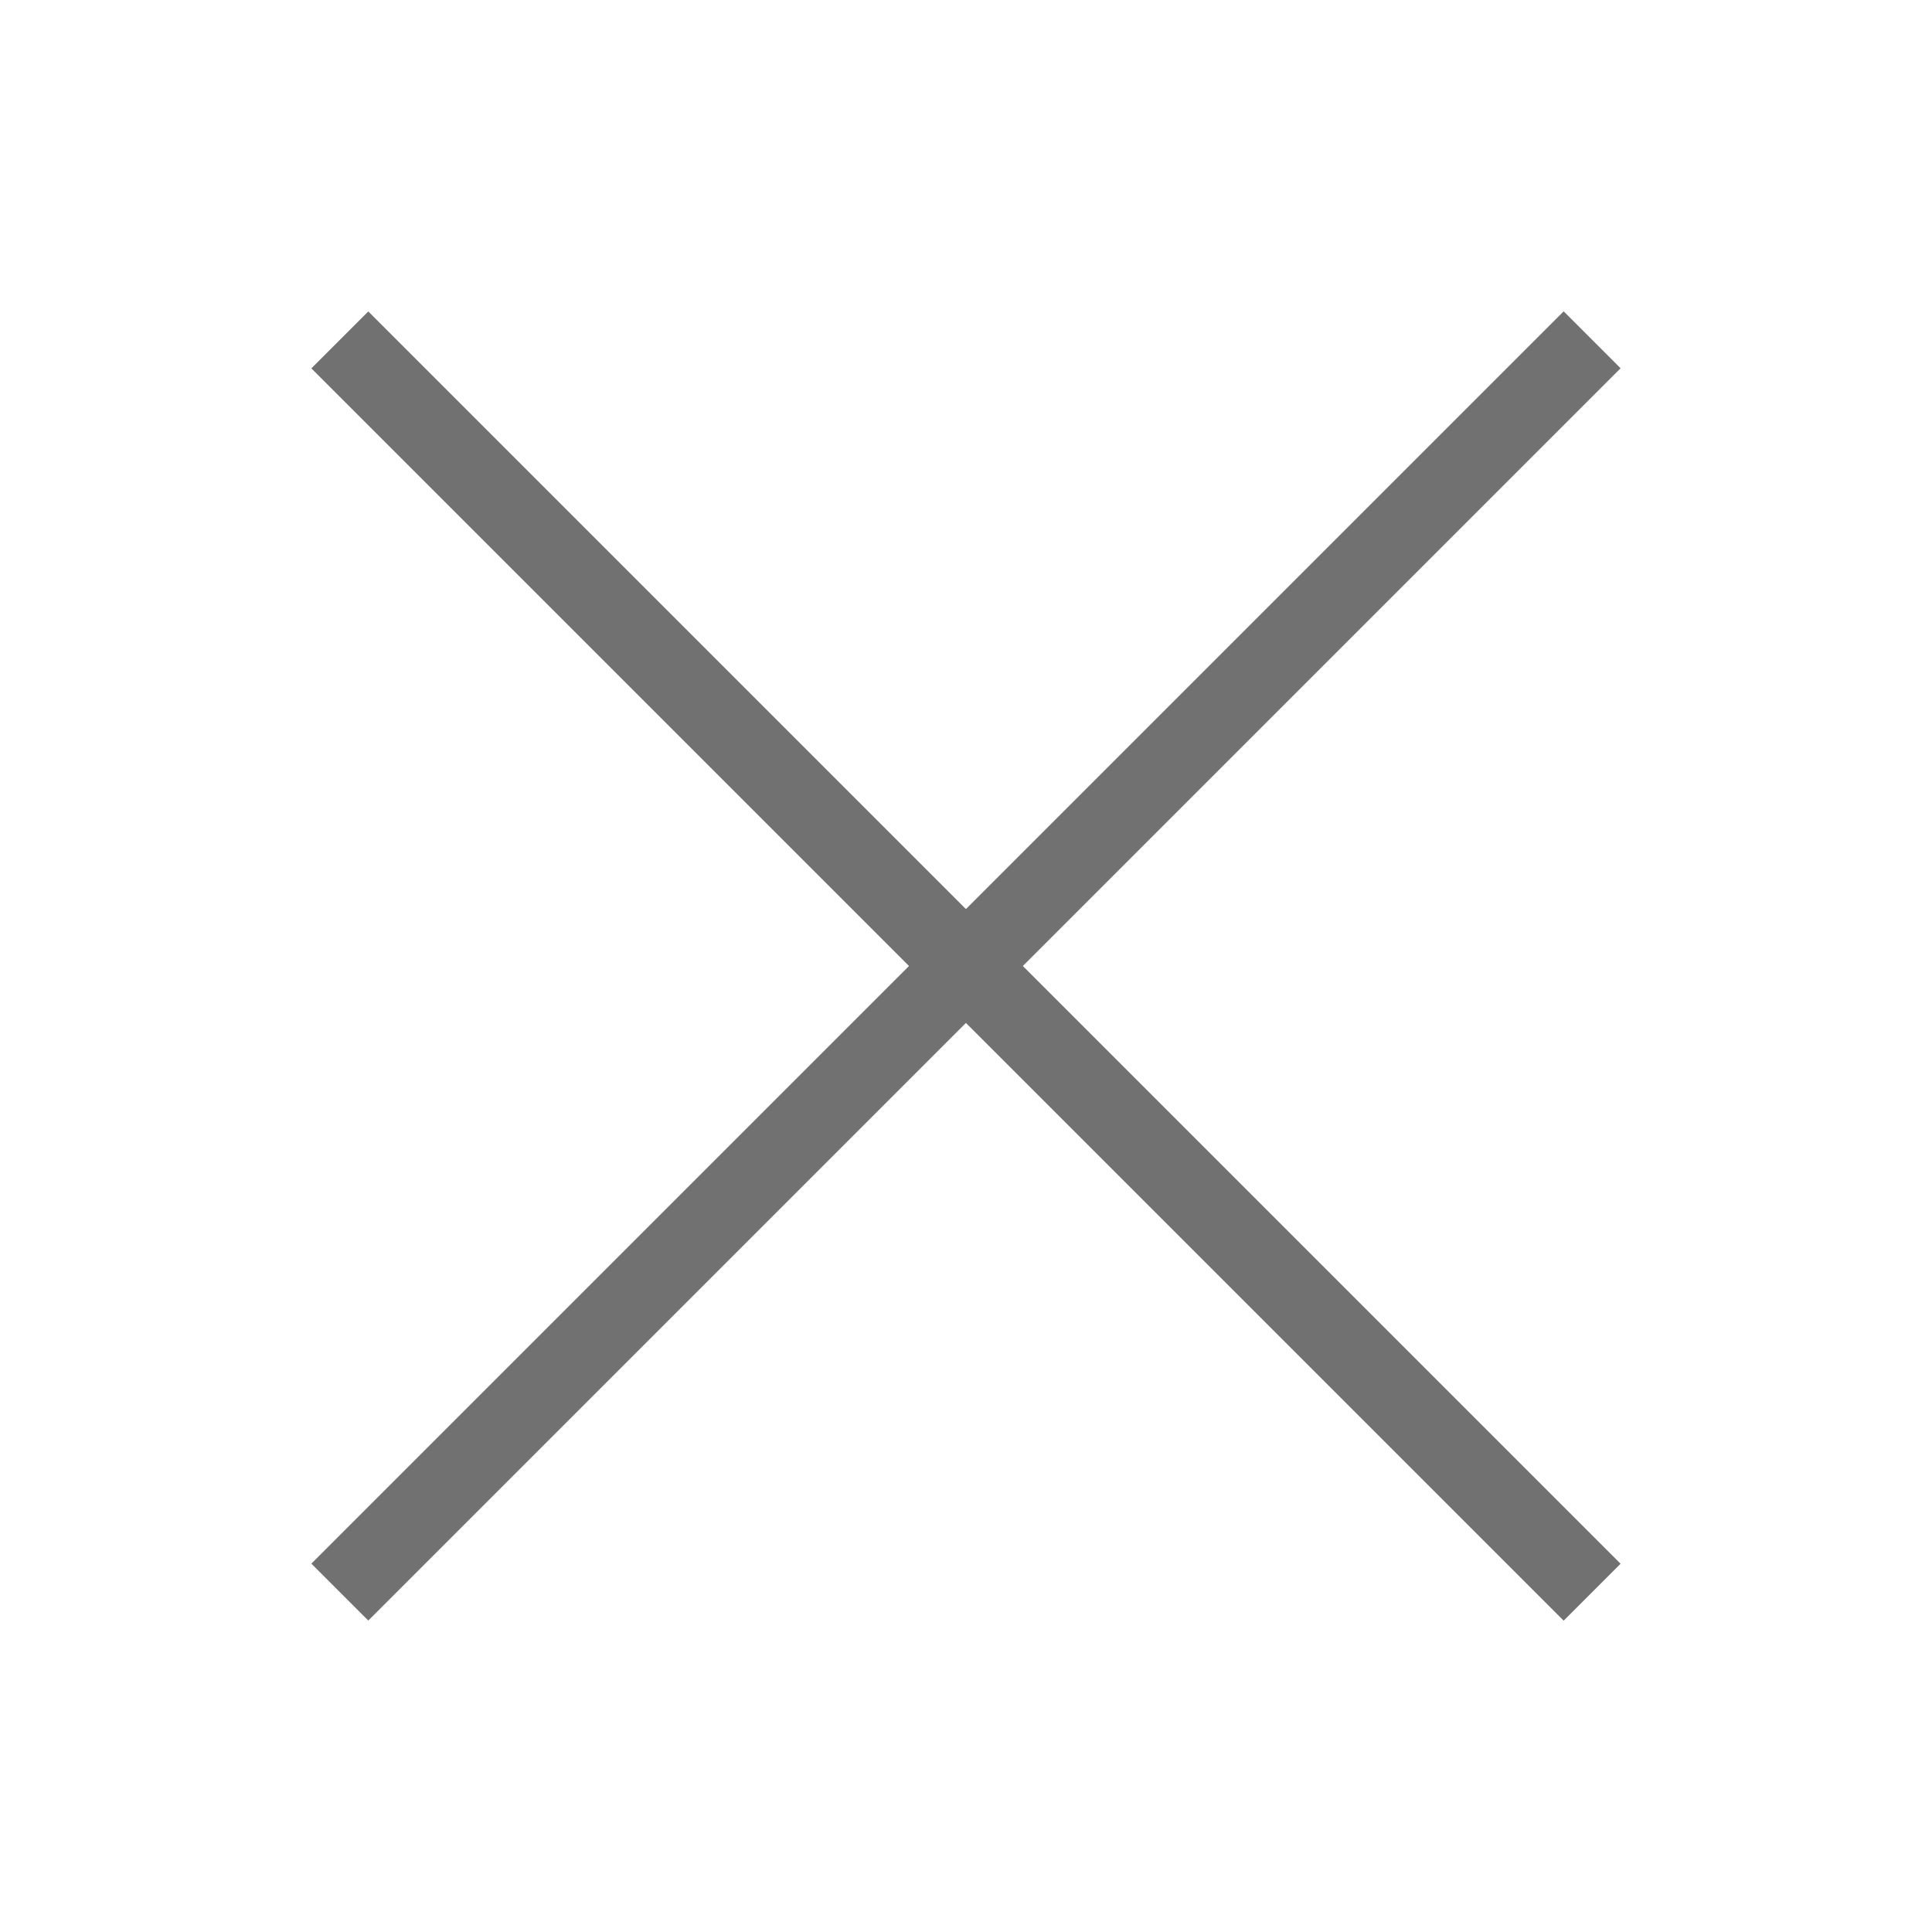 <svg width="24" height="24" viewBox="0 0 24 24" fill="none" xmlns="http://www.w3.org/2000/svg">
<rect x="4.575" y="3.869" width="22" height="1" transform="rotate(45 4.575 3.869)" fill="#717172"/>
<rect x="3.868" y="19.424" width="22" height="1" transform="rotate(-45 3.868 19.424)" fill="#717172"/>
</svg>
